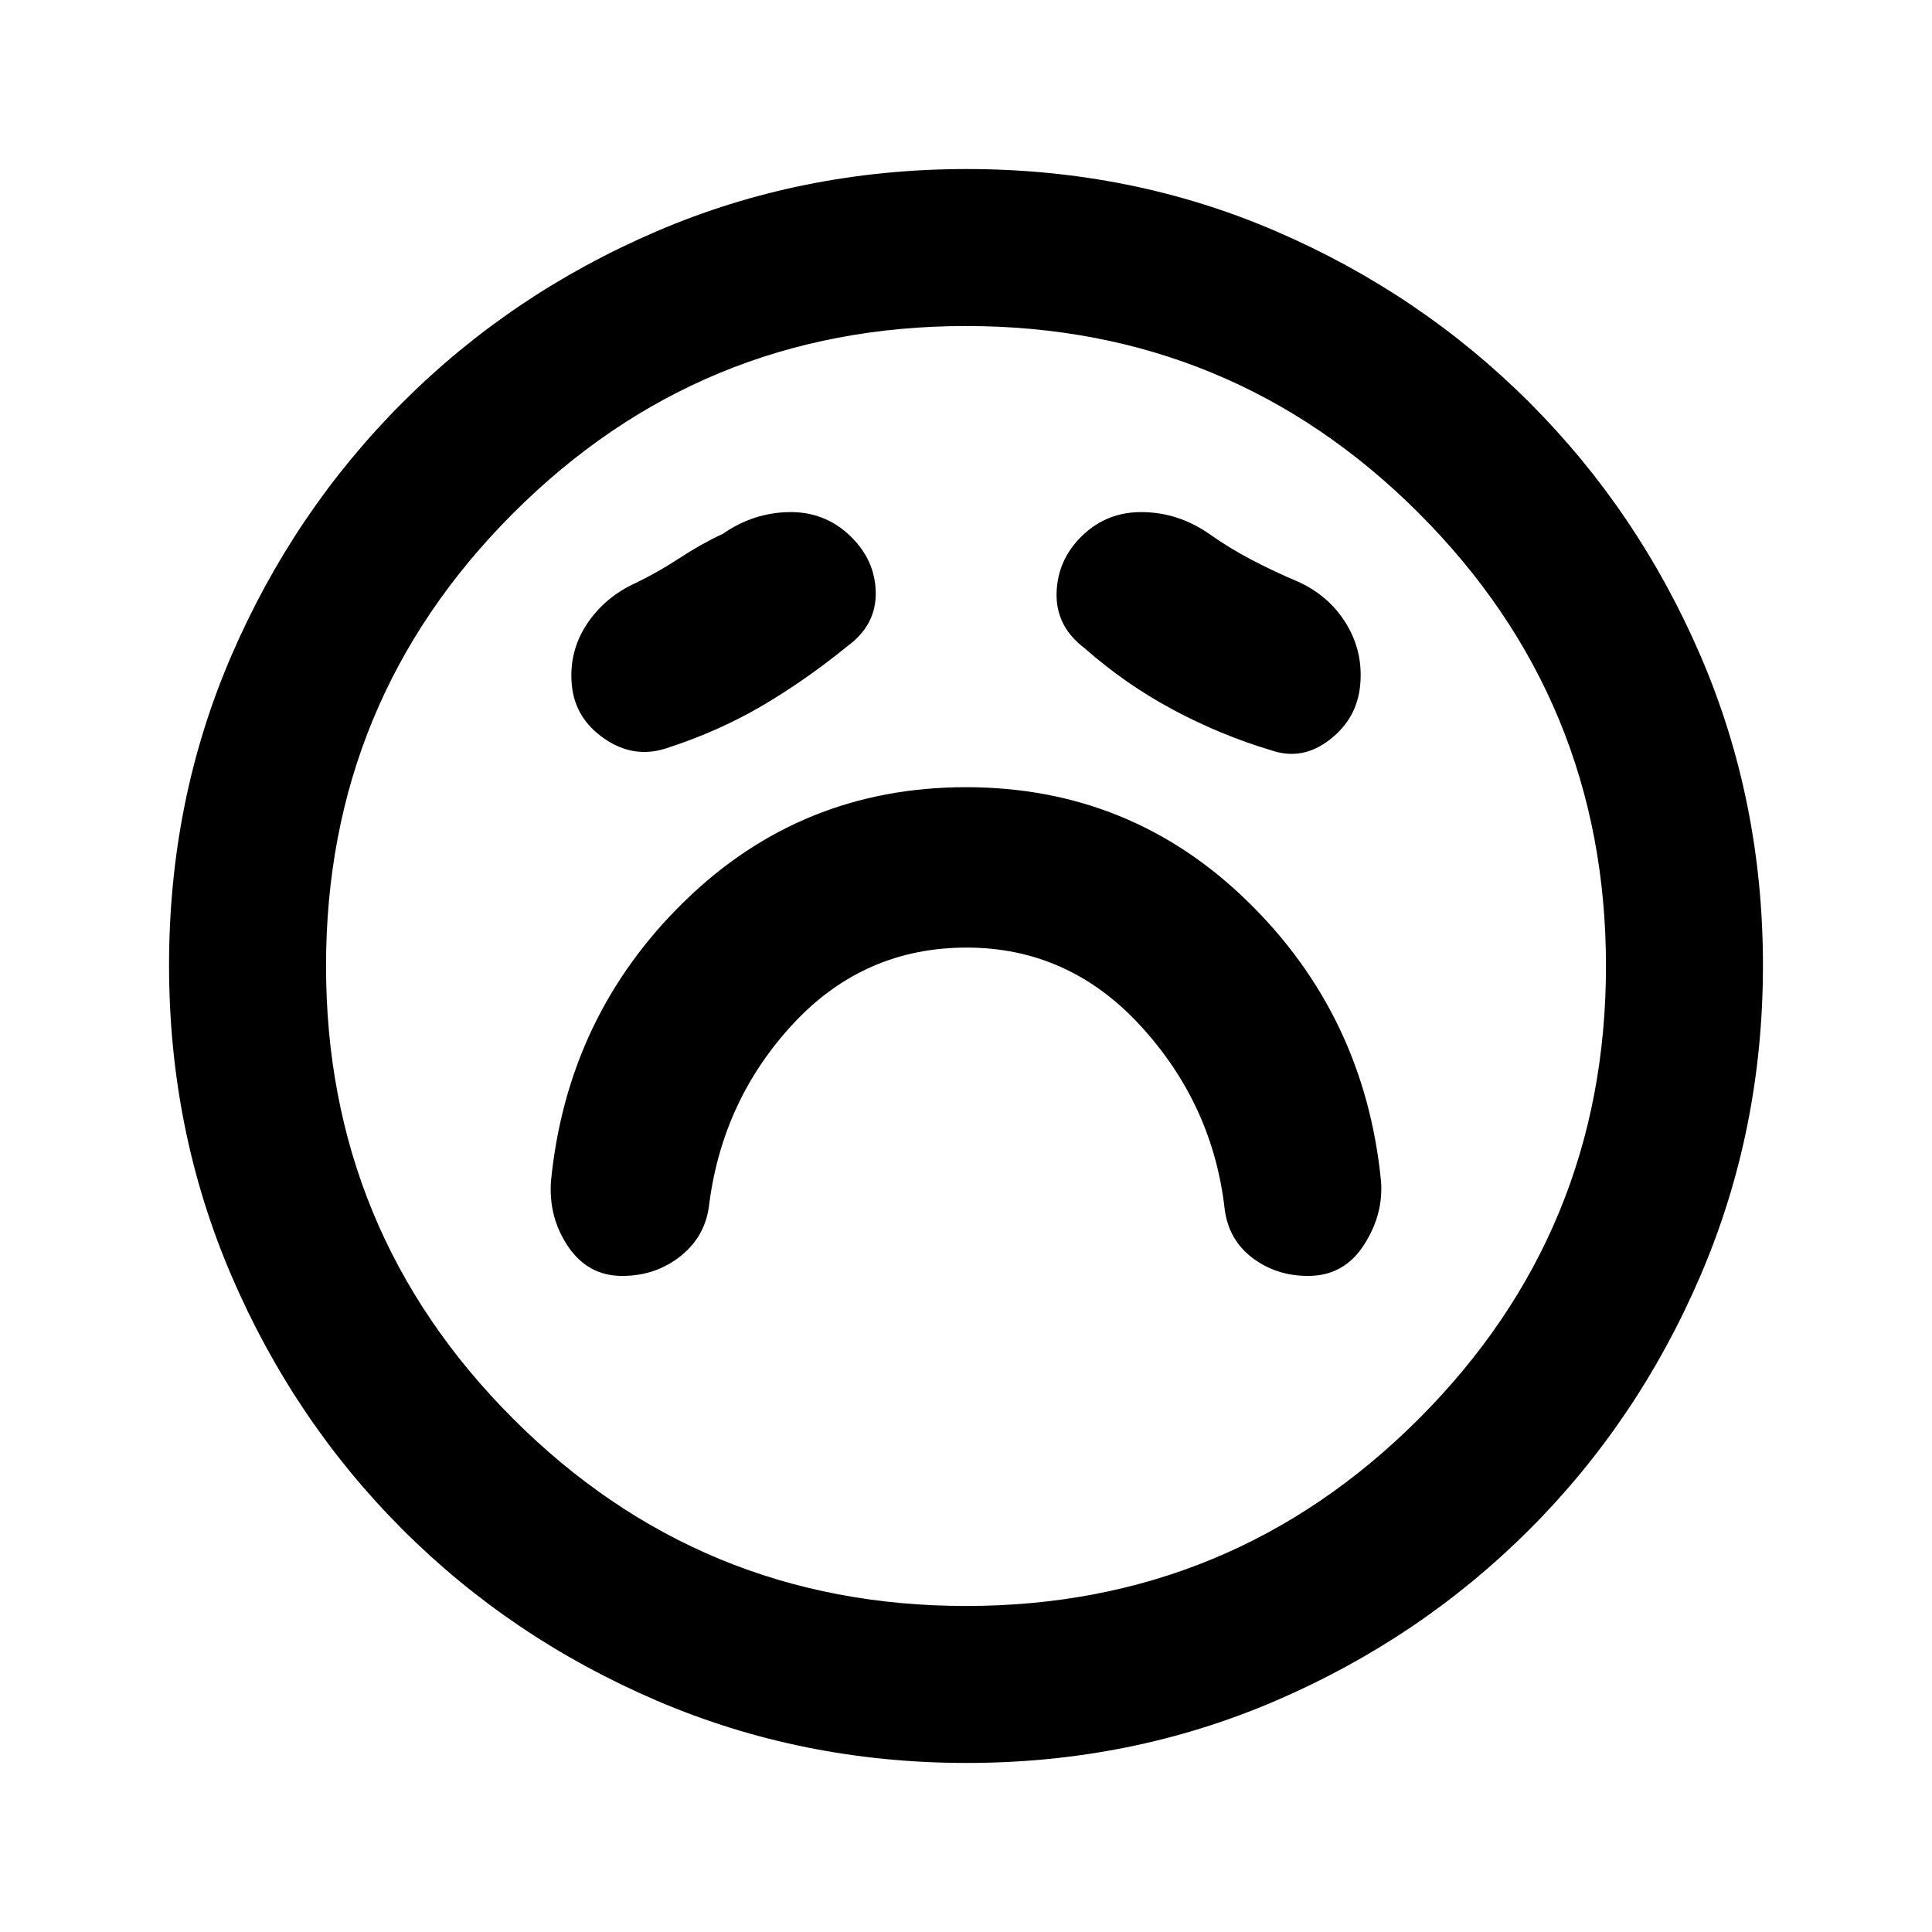<svg xmlns="http://www.w3.org/2000/svg" height="20" viewBox="0 -960 960 960" width="20"><path d="M480.32-489.15q50.86 0 86.61 39.07 35.76 39.08 41.61 90.93 1.99 15.3 13.83 24.22Q634.21-326 650-326q17.69 0 27.58-15.15 9.88-15.16 8.65-31.85-8.08-82.23-66.23-139.04-58.15-56.81-140-56.81t-140 56.81Q281.85-455.23 273.77-373q-1.23 18.12 8.65 32.56Q292.31-326 309.14-326q16.84 0 29.27-10.04 12.44-10.04 14.05-26.11 6.85-51.85 41.93-89.43 35.08-37.57 85.93-37.57ZM421-638.85q14.46-10.58 14.15-26.83-.3-16.24-12.88-28.2-12.58-11.97-30.27-11.66-17.69.31-32.77 10.77-10.77 5-21.49 12.04-10.73 7.04-21.59 12.27-15.82 7.2-24.72 20.86-8.89 13.66-7.28 30.15 1.62 16.49 16.2 26.51 14.57 10.02 30.65 4.79 25.61-8.28 47.19-20.87 21.58-12.6 42.81-29.83Zm118 1q20.11 17.74 43.71 30.41 23.6 12.67 49.06 20.29 15.31 5.23 28.88-5.24 13.58-10.46 15.2-27 1.61-16.55-6.8-30.48t-23.82-20.98q-11.75-4.96-23.04-10.84-11.29-5.89-21.42-13.08-15.08-10.46-32.77-10.77-17.69-.31-30.1 11.58t-12.89 28.54q-.47 16.66 13.99 27.57ZM480.34-84q-81.75 0-153.96-30.94-72.21-30.94-126.34-85.05-54.13-54.11-85.09-126.25Q84-398.37 84-480.39q0-82.02 30.94-153.73t85.05-125.84q54.11-54.13 126.25-85.09Q398.37-876 480.39-876q82.02 0 153.73 30.94t125.84 85.05Q814.09-705.9 845.05-634 876-562.09 876-480.34t-30.94 153.96q-30.94 72.21-85.05 126.34Q705.9-145.91 634-114.95 562.09-84 480.34-84ZM480-480Zm0 318q132 0 225-93t93-225q0-132-93-225t-225-93q-132 0-225 93t-93 225q0 132 93 225t225 93Z"/></svg>